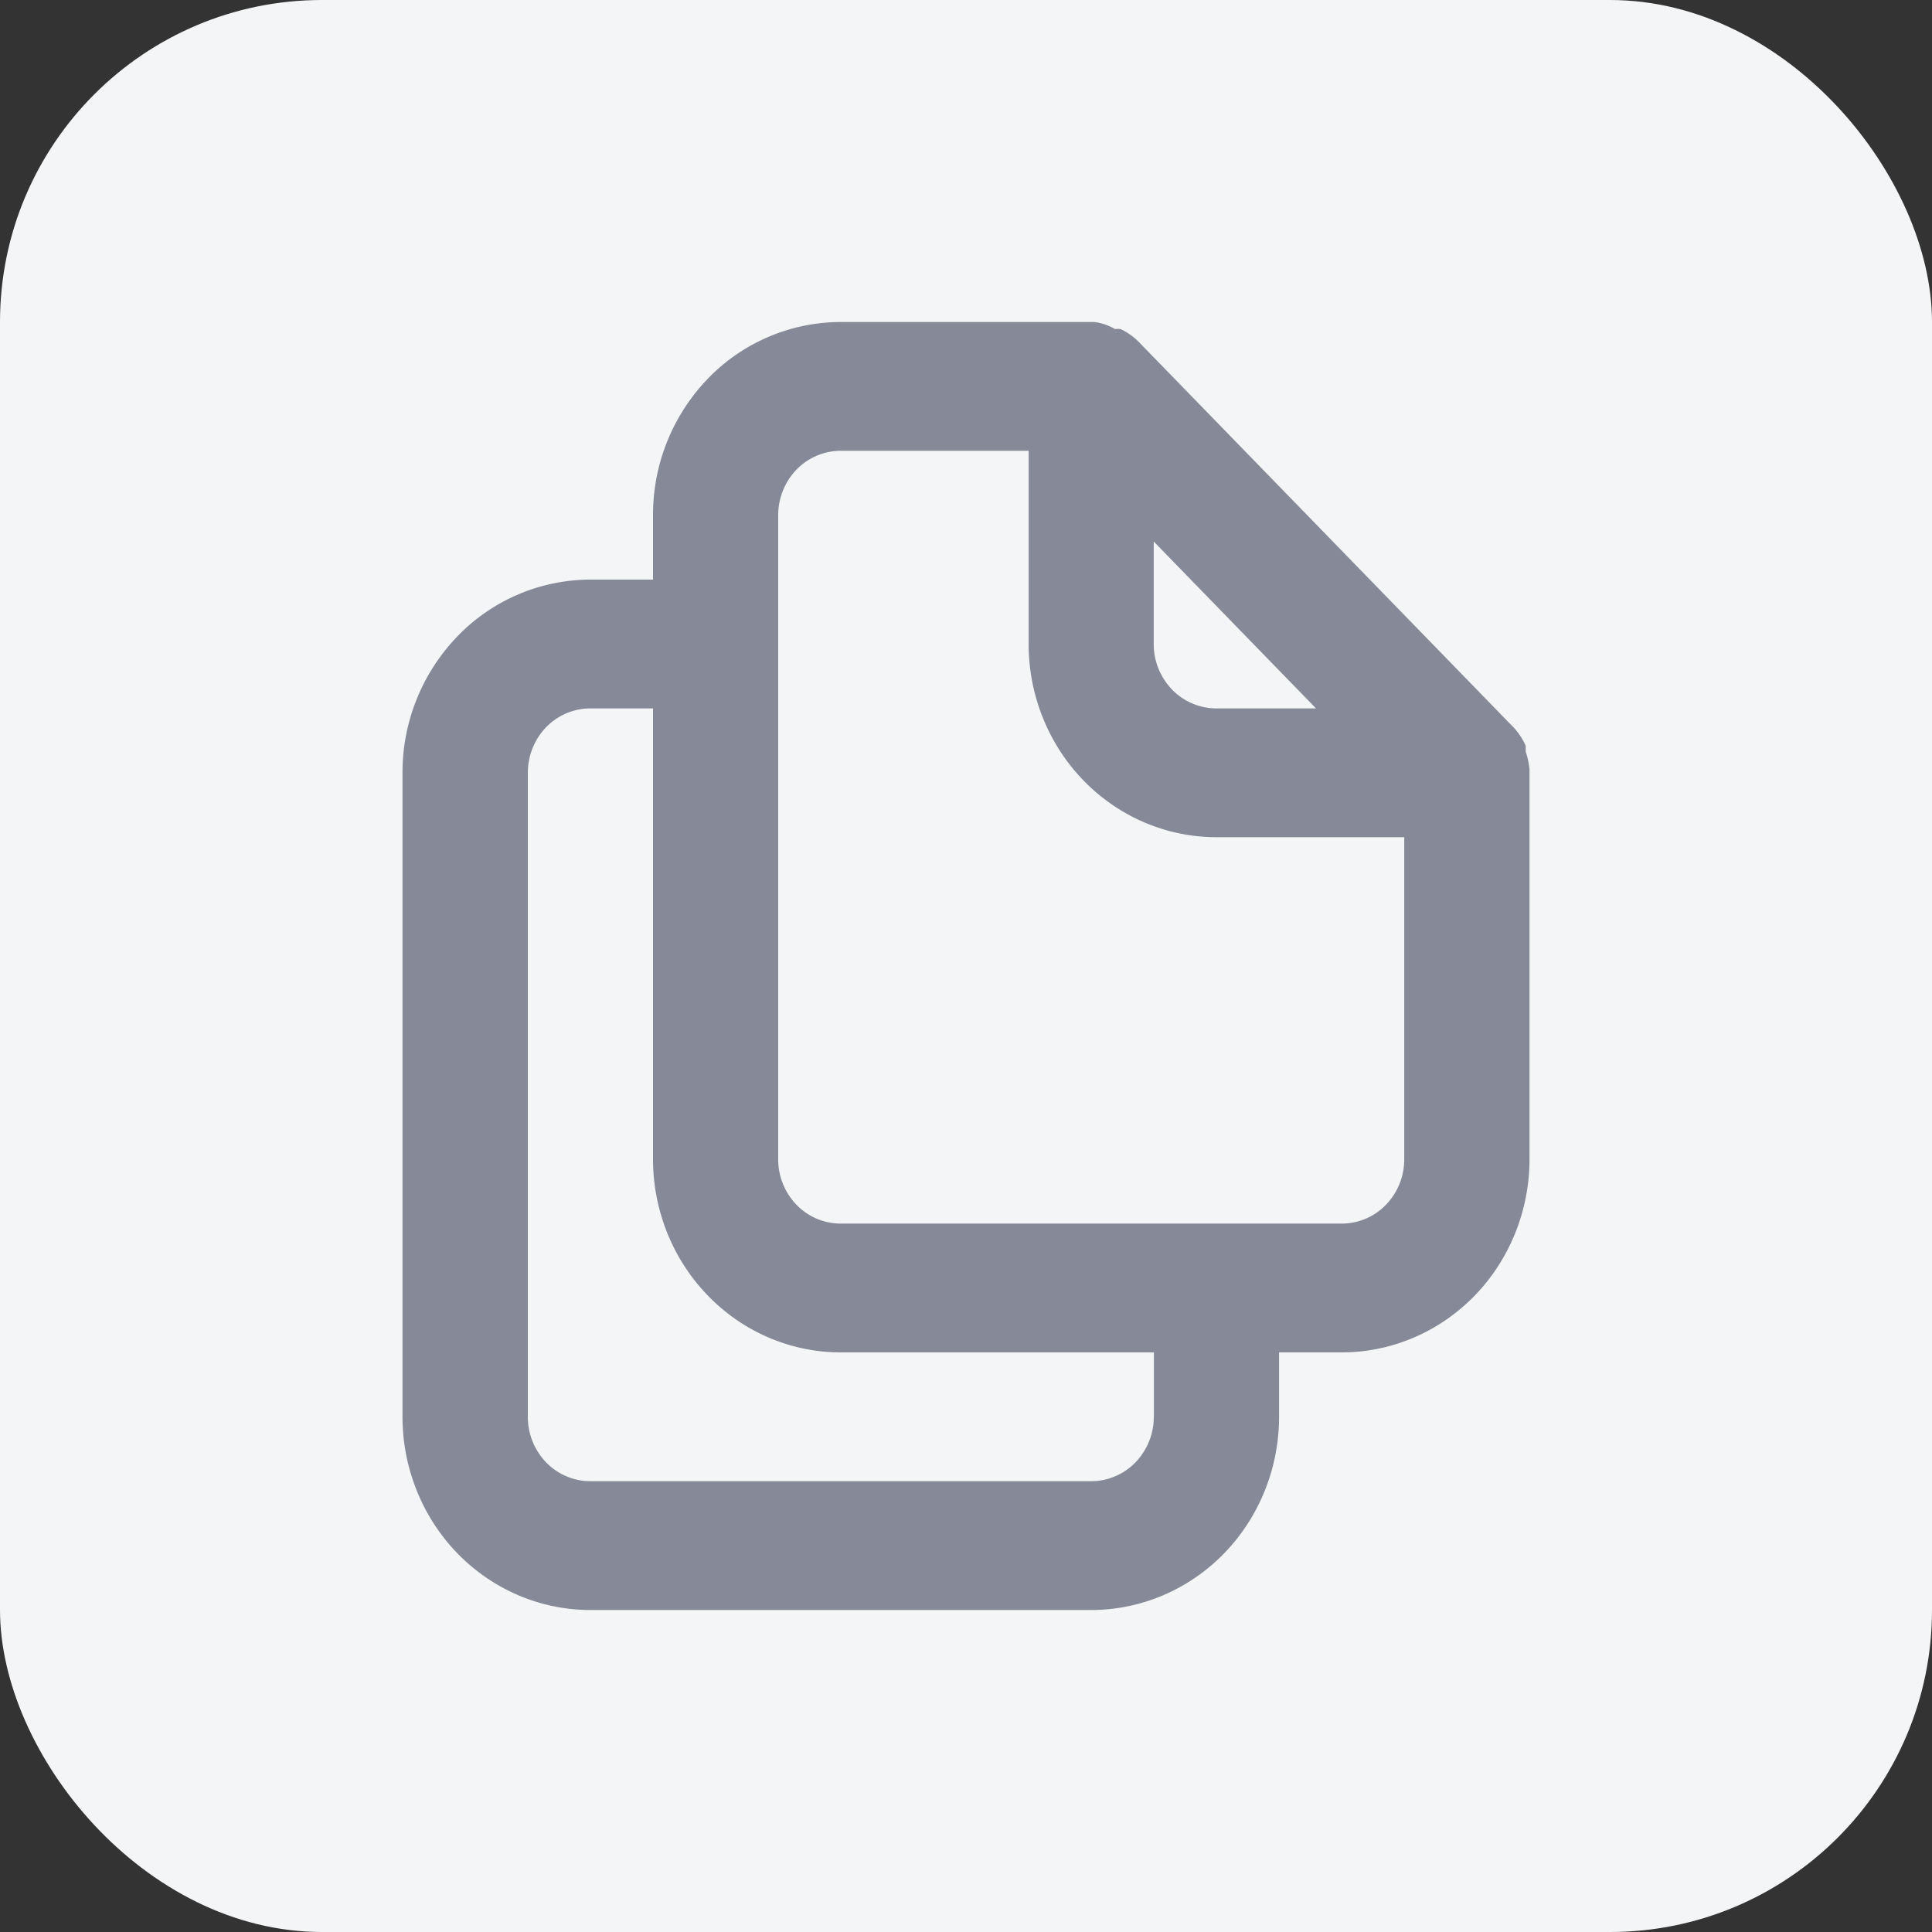 <svg width="24" height="24" viewBox="0 0 24 24" fill="none" xmlns="http://www.w3.org/2000/svg">
    <rect x="0" y="0" width="24" height="24" fill="#333333" stroke="none"/>
    <g clip-path="url(#h7omltjlxa)">
        <rect width="24" height="24" rx="4" fill="#F4F5F6"/>
        <path d="M19 9.552a1.068 1.068 0 0 0-.047-.216v-.072a.857.857 0 0 0-.147-.224l-4.667-4.8a.831.831 0 0 0-.218-.152.242.242 0 0 0-.07 0A.672.672 0 0 0 13.594 4h-3.15a2.3 2.3 0 0 0-1.65.703A2.435 2.435 0 0 0 8.112 6.4v.8h-.778a2.3 2.3 0 0 0-1.65.703A2.435 2.435 0 0 0 5 9.6v8c0 .636.246 1.247.683 1.697.438.45 1.031.703 1.65.703h6.223c.618 0 1.212-.253 1.65-.703.437-.45.683-1.06.683-1.697v-.8h.778c.618 0 1.212-.253 1.65-.703.437-.45.683-1.06.683-1.697V9.552zm-4.667-2.824L16.348 8.8H15.11a.767.767 0 0 1-.55-.234.812.812 0 0 1-.228-.566V6.728zm0 10.872a.812.812 0 0 1-.228.566.767.767 0 0 1-.55.234H7.334a.767.767 0 0 1-.55-.234.812.812 0 0 1-.227-.566v-8c0-.212.082-.416.227-.566a.767.767 0 0 1 .55-.234h.778v5.6c0 .636.246 1.247.684 1.697.437.45 1.03.703 1.65.703h3.888v.8zm3.111-3.2a.812.812 0 0 1-.227.566.767.767 0 0 1-.55.234h-6.223a.767.767 0 0 1-.55-.234.812.812 0 0 1-.227-.566v-8c0-.212.082-.416.227-.566a.767.767 0 0 1 .55-.234h2.334V8c0 .637.246 1.247.683 1.697.438.45 1.031.703 1.65.703h2.333v4z" fill="#868998"/>
    </g>
    <defs>
        <clipPath id="h7omltjlxa">
            <path fill="#fff" d="M0 0h24v24H0z"/>
        </clipPath>
    </defs>
</svg>

